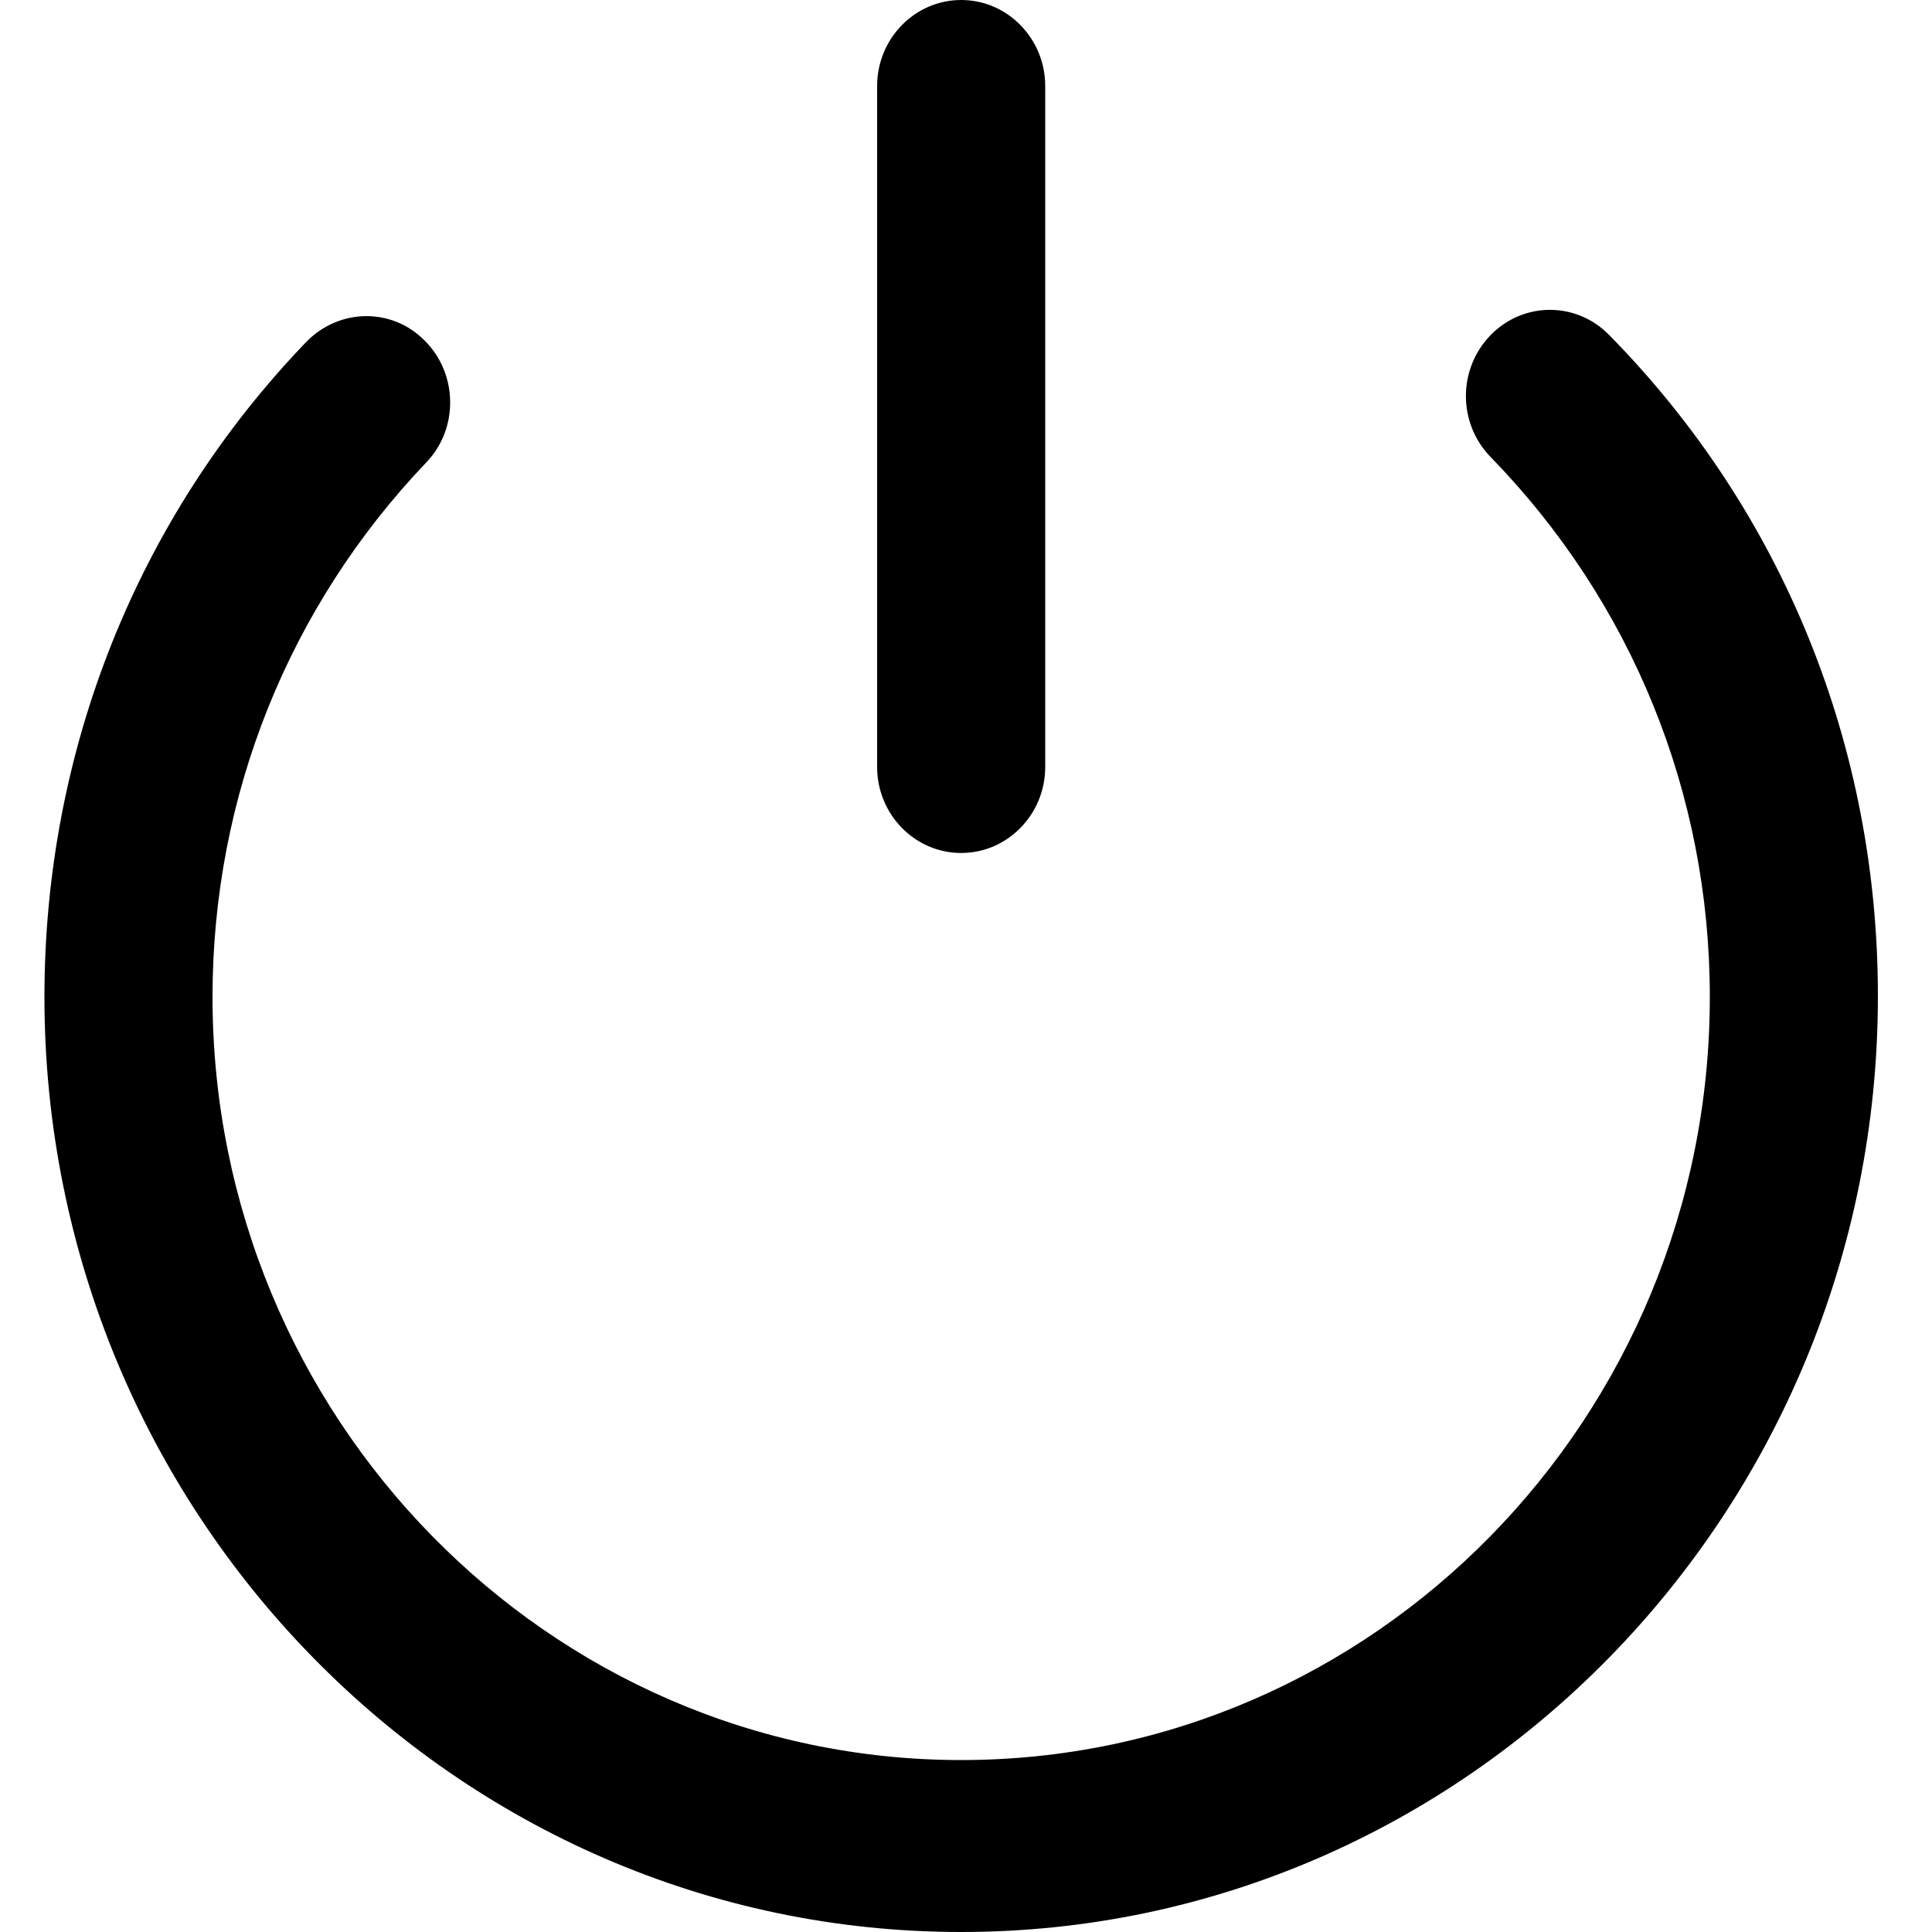<?xml version="1.0" encoding="utf-8"?>
<!-- Generator: Adobe Illustrator 24.2.1, SVG Export Plug-In . SVG Version: 6.00 Build 0)  -->
<svg version="1.1" id="图层_1" xmlns="http://www.w3.org/2000/svg" xmlns:xlink="http://www.w3.org/1999/xlink" x="0px" y="0px"
	 viewBox="0 0 200 200" style="enable-background:new 0 0 200 200;" xml:space="preserve">
<path d="M99.5,200c-52.3,0-94.9-43.4-94.9-96.8c0-25.5,9.6-49.6,27.1-67.8c3.4-3.5,8.9-3.6,12.3-0.1c3.4,3.4,3.5,9.1,0.1,12.6
	C29.9,62.8,22,82.4,22,103.2c0,43.5,34.8,79,77.5,79c42.7,0,77.5-35.4,77.5-79c0-21.1-8.1-40.9-22.7-55.9c-3.4-3.5-3.4-9.1,0-12.6
	c3.4-3.5,8.9-3.5,12.3,0c18,18.3,27.8,42.6,27.8,68.4C194.4,156.6,151.8,200,99.5,200z"/>
<path d="M99.5,88.3c-4.8,0-8.7-4-8.7-8.9V8.9C90.8,4,94.7,0,99.5,0c4.8,0,8.7,4,8.7,8.9v70.5C108.2,84.3,104.3,88.3,99.5,88.3z"/>
</svg>
